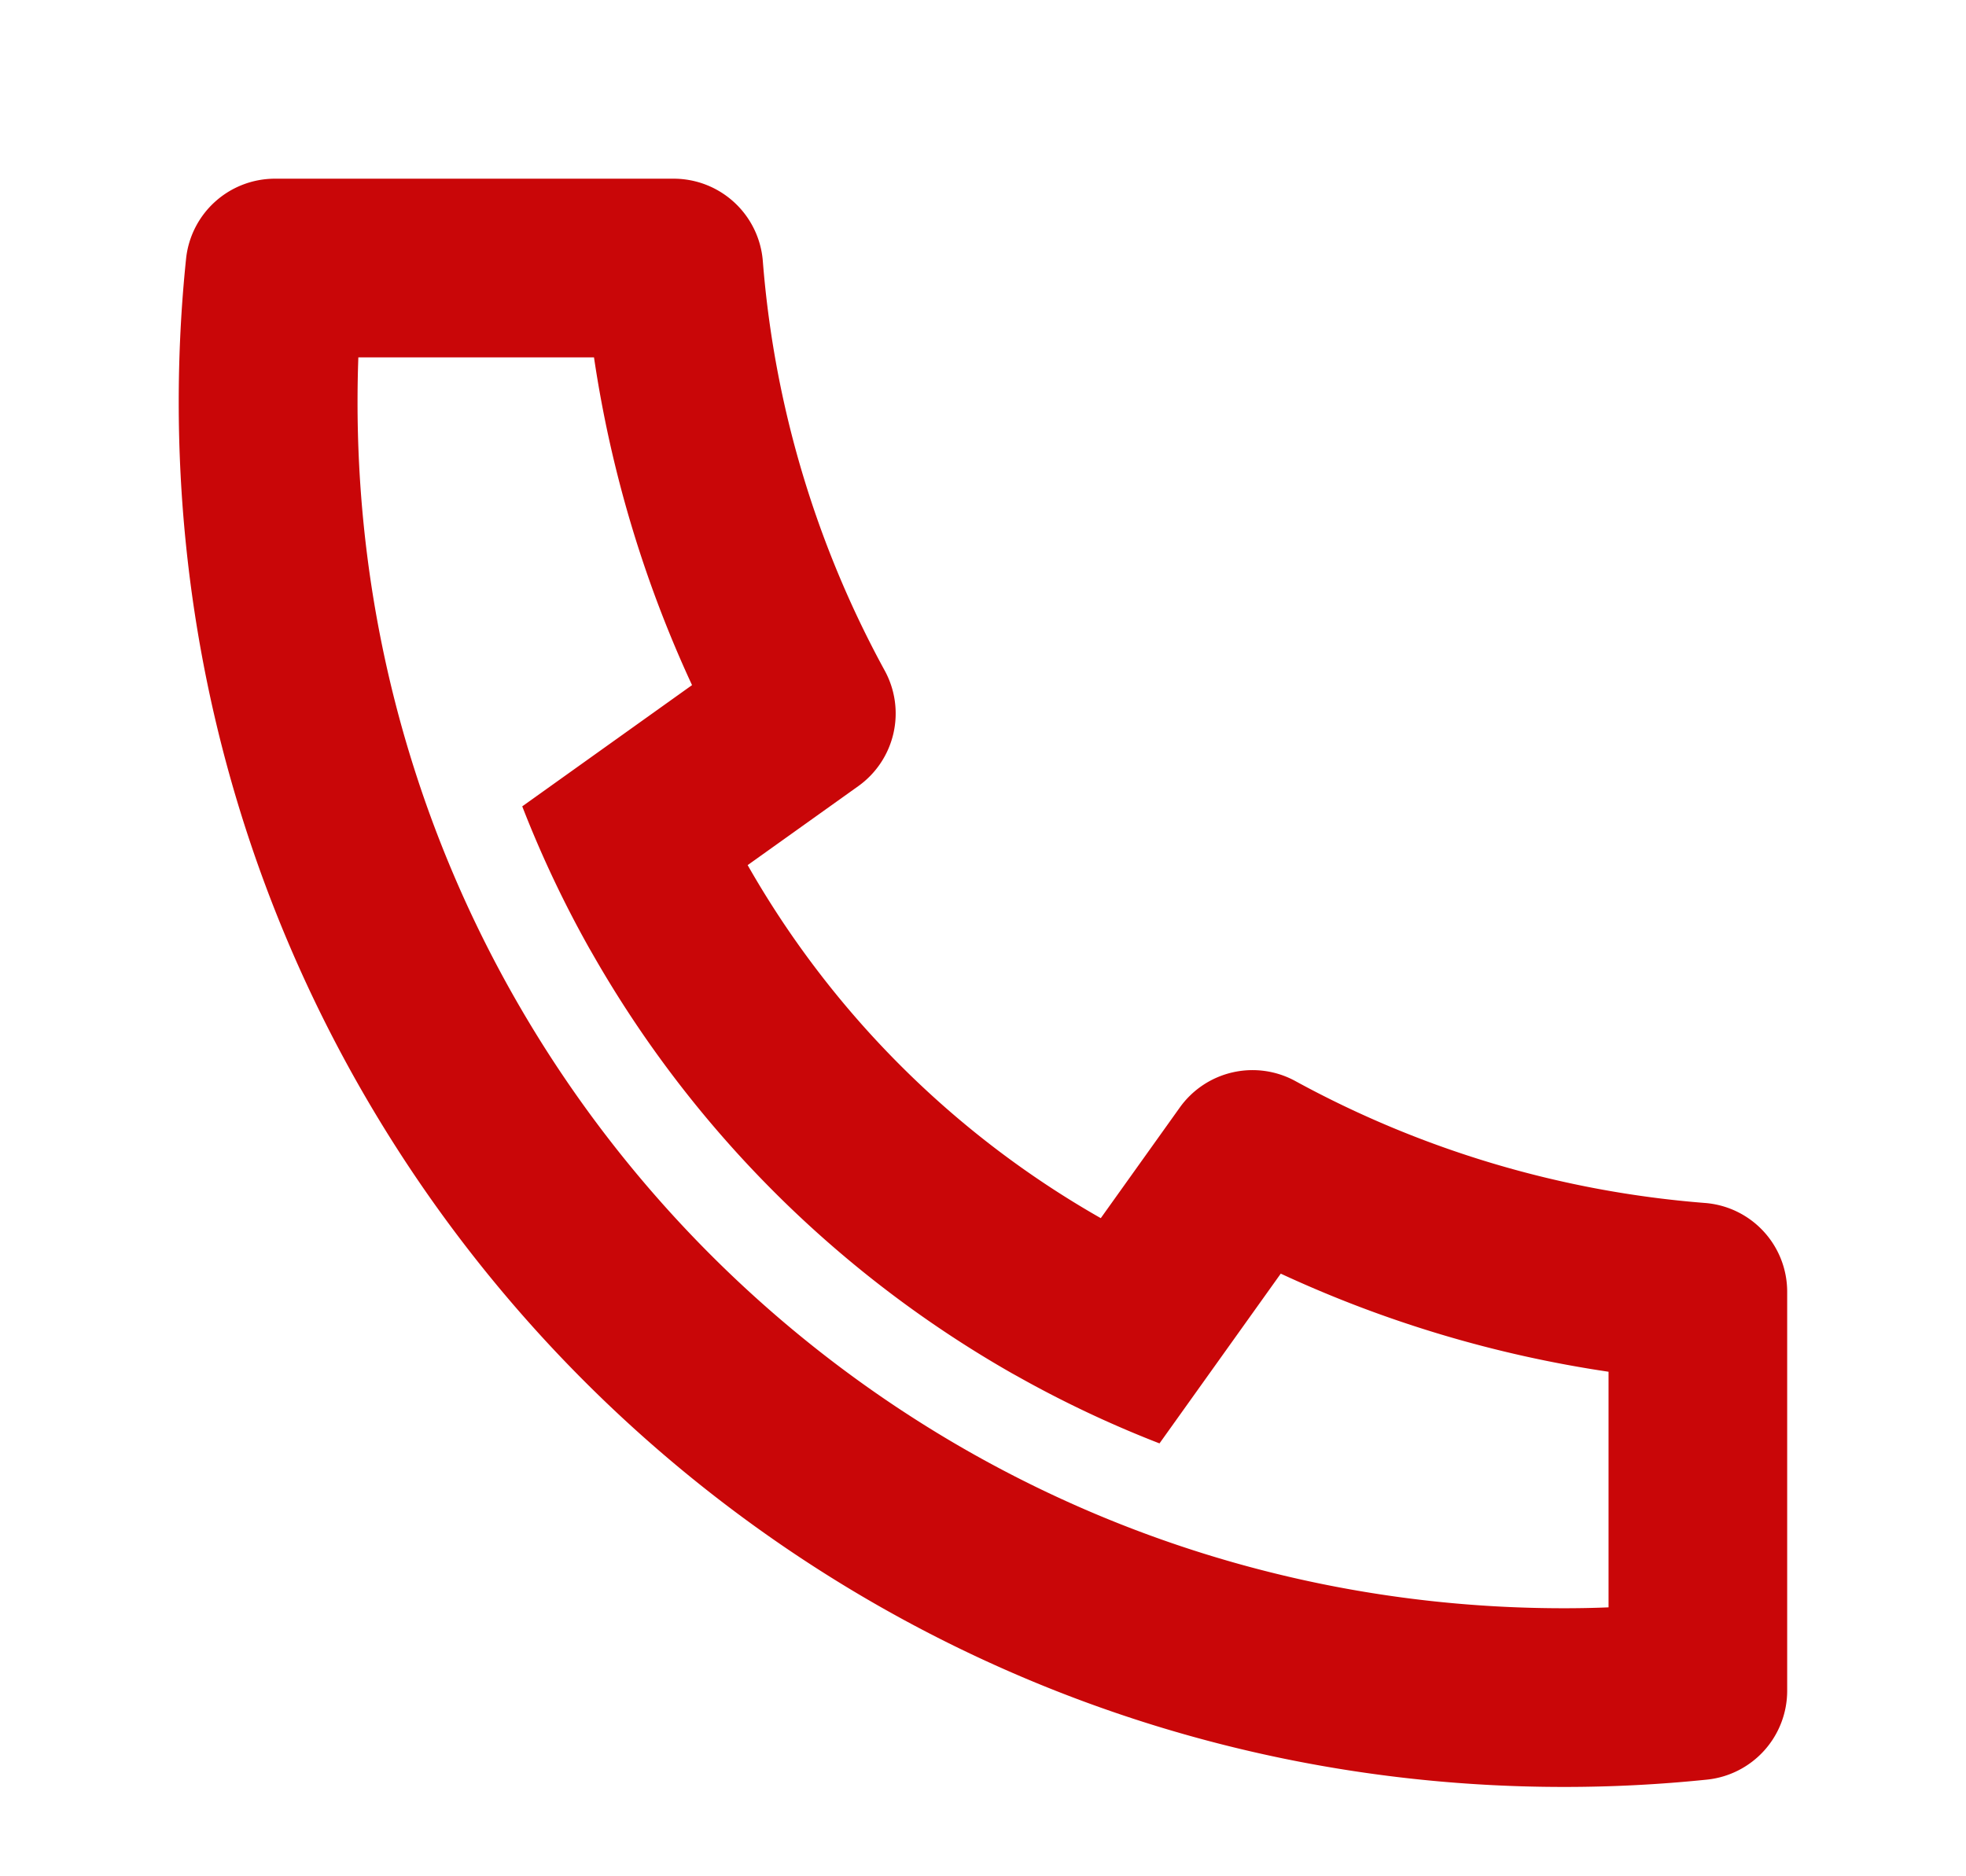 <svg xmlns="http://www.w3.org/2000/svg" width="22" height="21"><path fill-rule="evenodd" fill="#c90608" d="M8.366 9.682a10.55 10.55 0 003.952 3.952l.884-1.238a1 1 0 011.294-.296 11.424 11.424 0 004.583 1.364.997.997 0 01.92.997v4.462a1 1 0 01-.897.995A15.51 15.51 0 0117.5 20C8.94 20 2 13.06 2 4.5c0-.538.027-1.072.082-1.602A1 1 0 013.077 2h4.462a1.001 1.001 0 01.997.92A11.423 11.423 0 009.9 7.505a1 1 0 01-.296 1.294l-1.238.884zm-2.522-.657l1.9-1.357A13.38 13.38 0 016.647 4H4.01c-.006.166-.009.333-.009.5C4 11.956 10.044 18 17.5 18c.167 0 .334-.003.5-.01v-2.637a13.37 13.37 0 01-3.668-1.098l-1.357 1.9a12.388 12.388 0 01-1.588-.75l-.058-.032a12.56 12.56 0 01-4.702-4.703l-.033-.057a12.445 12.445 0 01-.75-1.588z"/></svg>